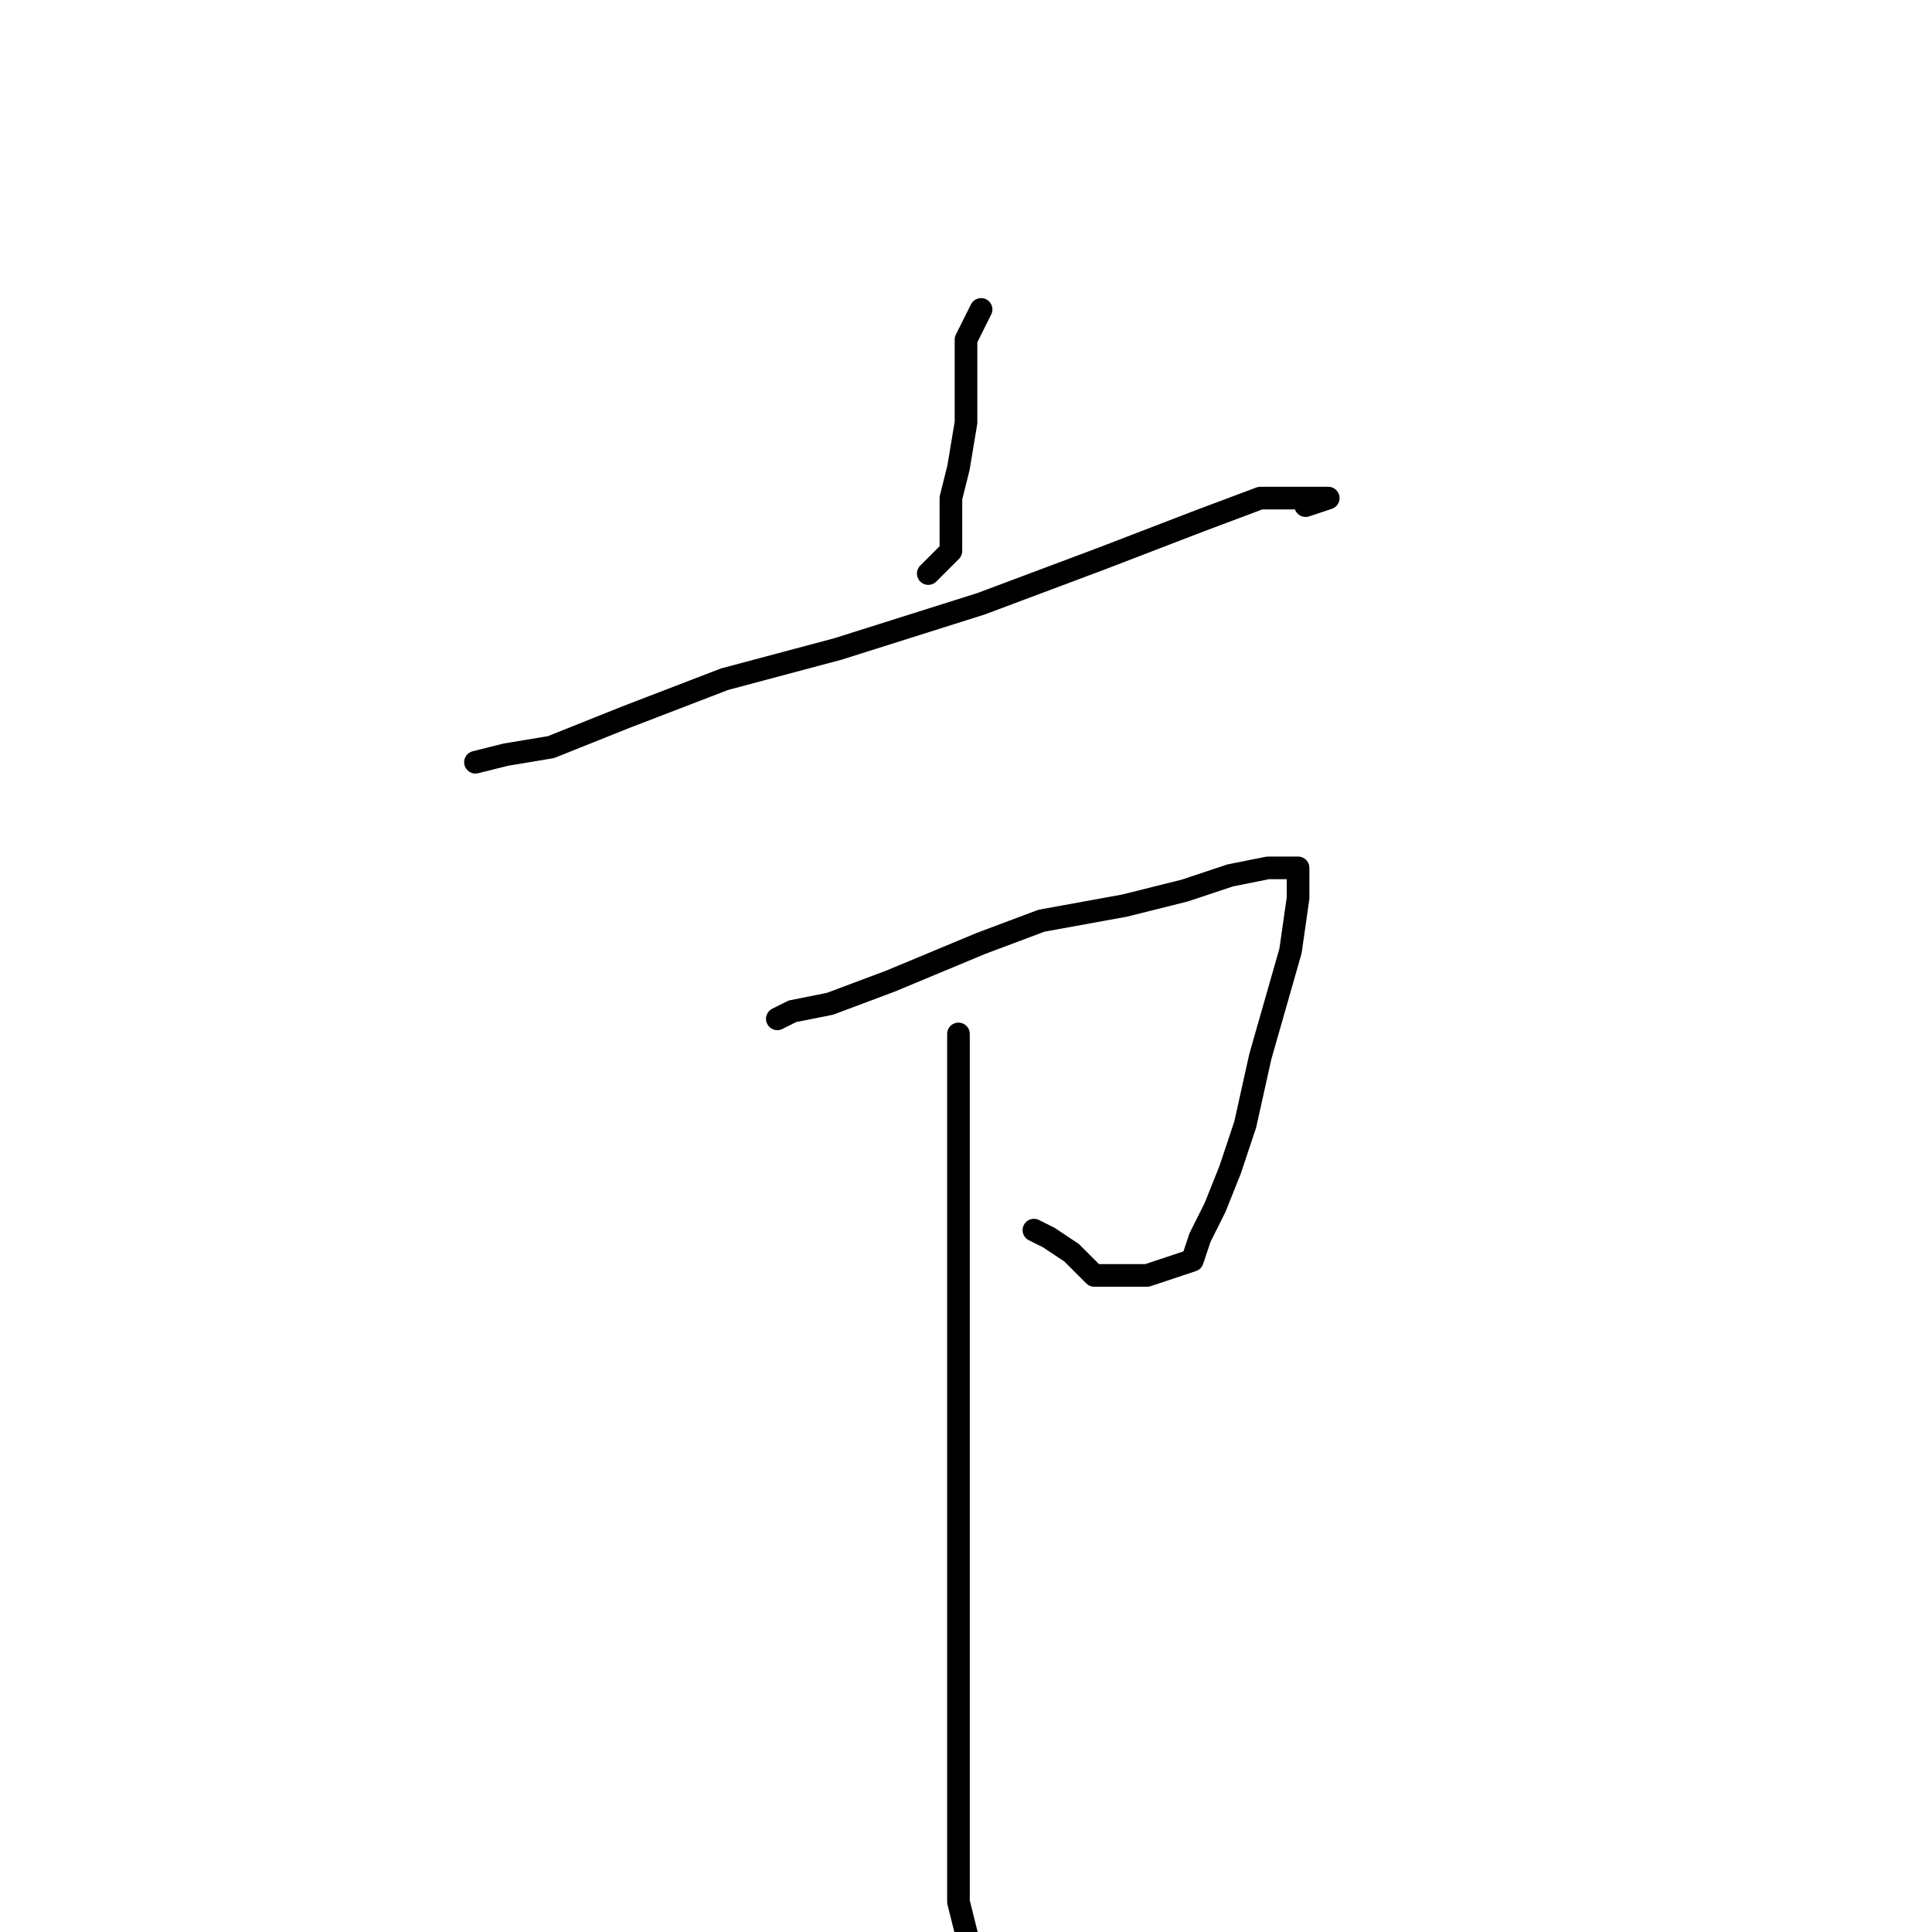 <?xml version="1.0" standalone="no"?>
    <svg width="256" height="256" xmlns="http://www.w3.org/2000/svg" version="1.1">
    <polyline stroke="black" stroke-width="3" stroke-linecap="round" fill="transparent" stroke-linejoin="round" points="130 41 128 45 128 50 128 56 127 62 126 66 126 70 126 73 125 74 123 76 123 76 " />
        <polyline stroke="black" stroke-width="3" stroke-linecap="round" fill="transparent" stroke-linejoin="round" points="63 101 67 100 73 99 83 95 96 90 111 86 130 80 146 74 159 69 167 66 172 66 174 66 176 66 173 67 173 67 " />
        <polyline stroke="black" stroke-width="3" stroke-linecap="round" fill="transparent" stroke-linejoin="round" points="103 135 105 134 110 133 118 130 130 125 138 122 149 120 157 118 163 116 168 115 170 115 172 115 172 119 171 126 169 133 167 140 165 149 163 155 161 160 159 164 158 167 155 168 152 169 149 169 145 169 142 166 139 164 137 163 137 163 " />
        <polyline stroke="black" stroke-width="3" stroke-linecap="round" fill="transparent" stroke-linejoin="round" points="127 137 127 142 127 149 127 159 127 176 127 199 127 223 127 240 127 252 129 260 131 264 131 264 " />
        </svg>